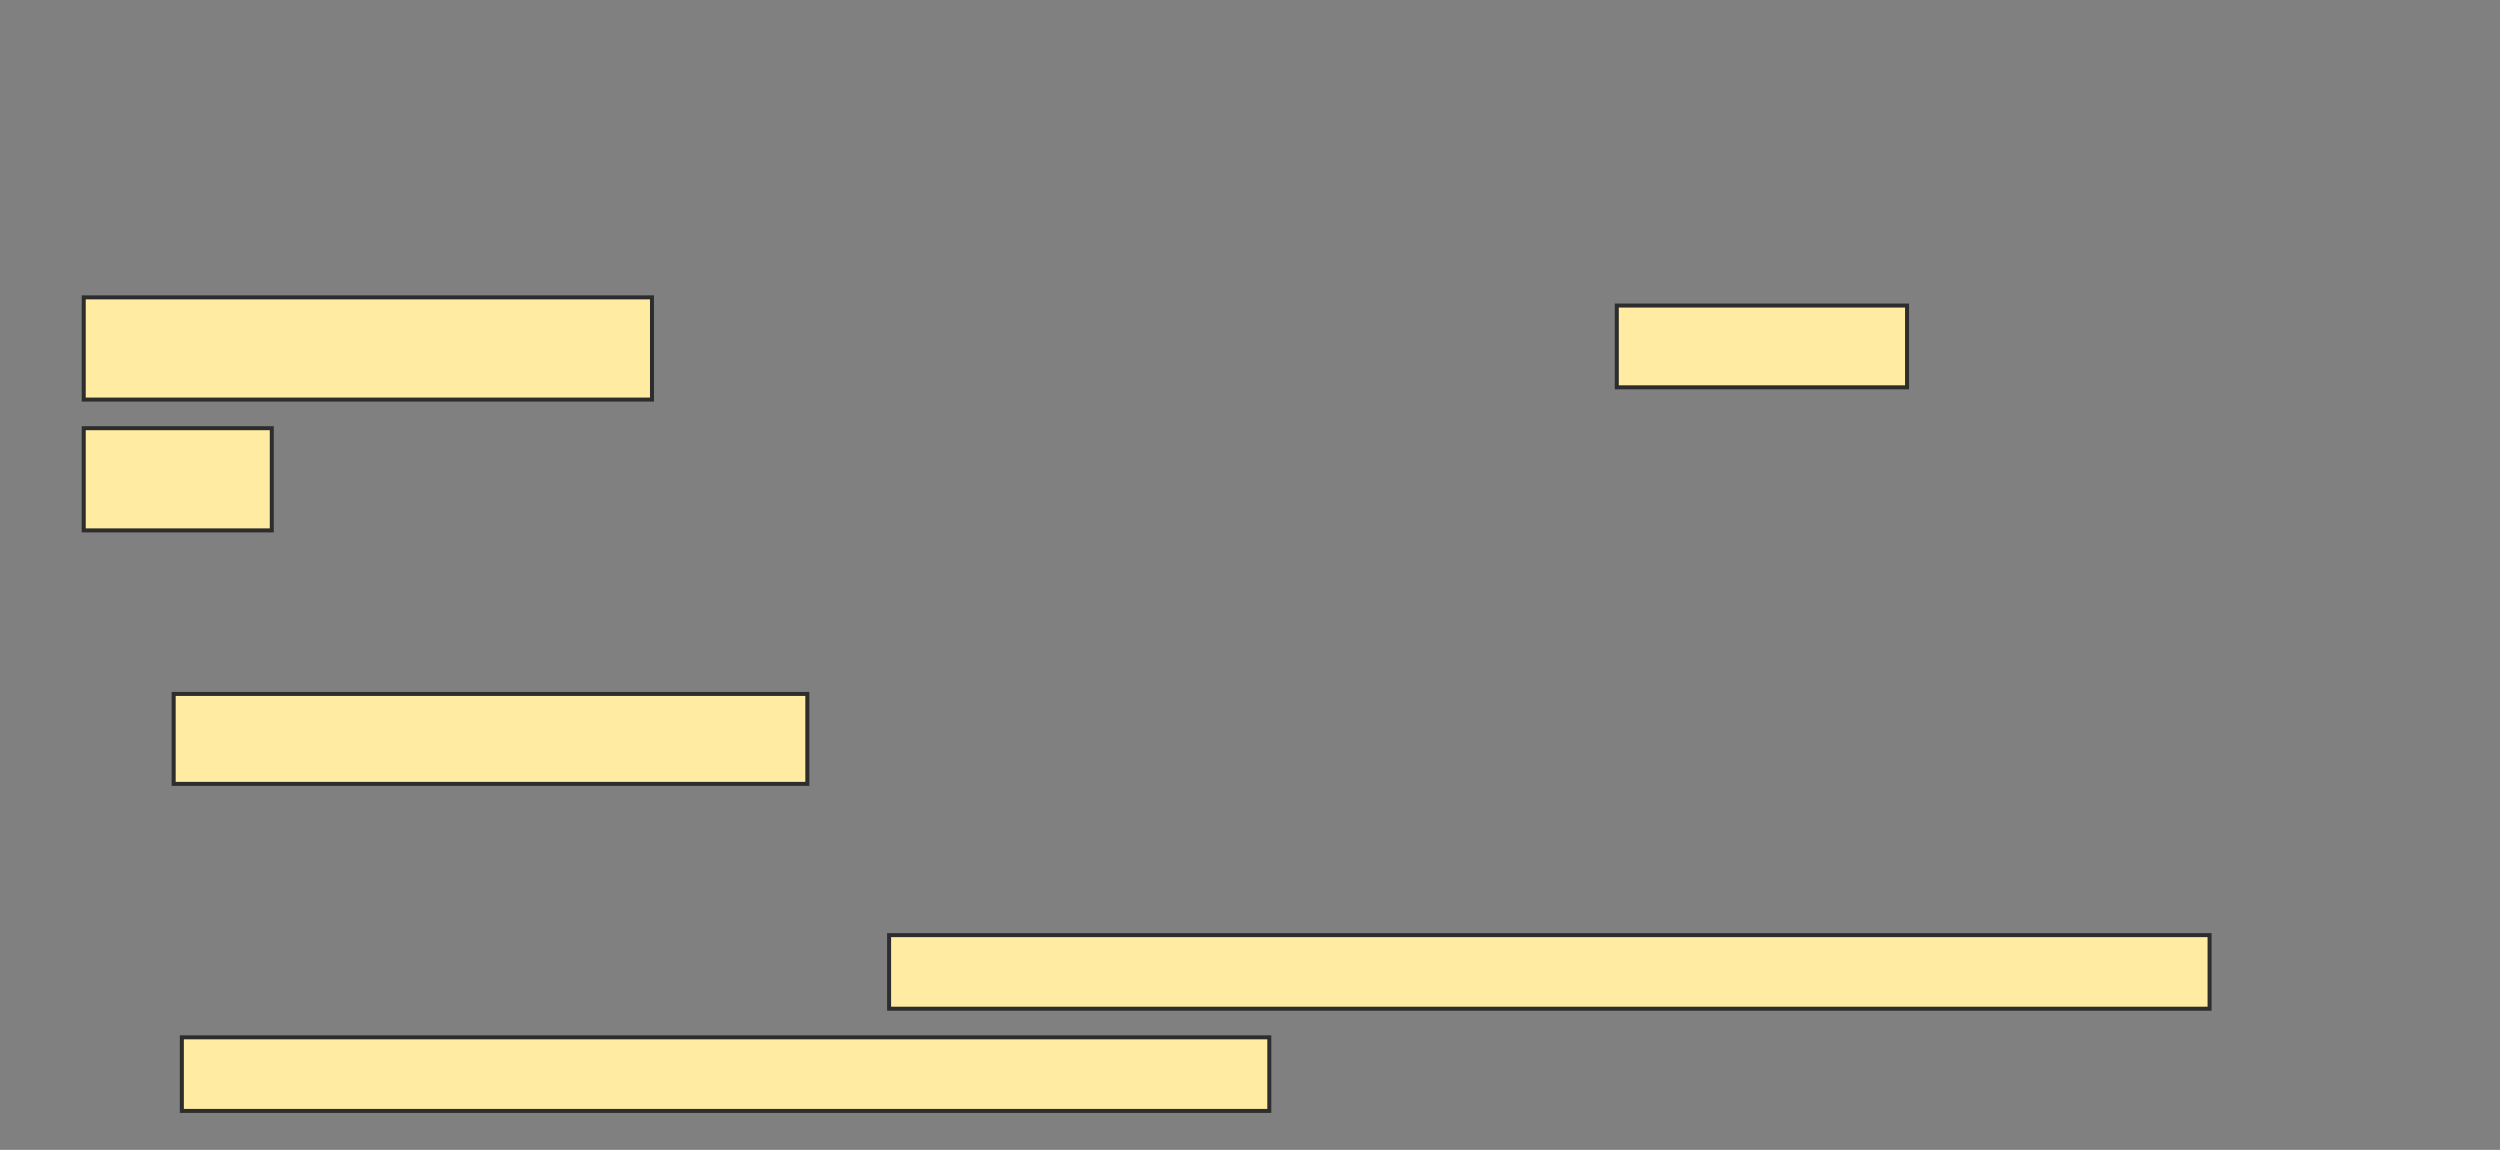 <svg xmlns="http://www.w3.org/2000/svg" width="624" height="287">
 <rect width="100%" height="100%" fill="#808080" stroke="none"/>
 <!-- Created with Image Occlusion Enhanced -->
 <g>
  <title>Labels</title>
 </g>
 <g>
  <title>Masks</title>
  <g id="ad7aeb7d785d46048c720ea9fbd9a58b-ao-1">
   <rect height="25.51" width="141.837" y="74.224" x="20.898" stroke="#2D2D2D" fill="#FFEBA2"/>
   <rect height="20.408" width="72.449" y="76.265" x="403.551" stroke="#2D2D2D" fill="#FFEBA2"/>
   <rect height="25.51" width="46.939" y="106.878" x="20.898" stroke="#2D2D2D" fill="#FFEBA2"/>
  </g>
  <rect id="ad7aeb7d785d46048c720ea9fbd9a58b-ao-2" height="22.449" width="158.163" y="173.204" x="43.347" stroke="#2D2D2D" fill="#FFEBA2"/>
  
  <g id="ad7aeb7d785d46048c720ea9fbd9a58b-ao-4">
   <rect height="18.367" width="329.592" y="233.408" x="221.918" stroke="#2D2D2D" fill="#FFEBA2"/>
   <rect height="18.367" width="271.429" y="258.918" x="45.388" stroke="#2D2D2D" fill="#FFEBA2"/>
  </g>
 </g>
</svg>